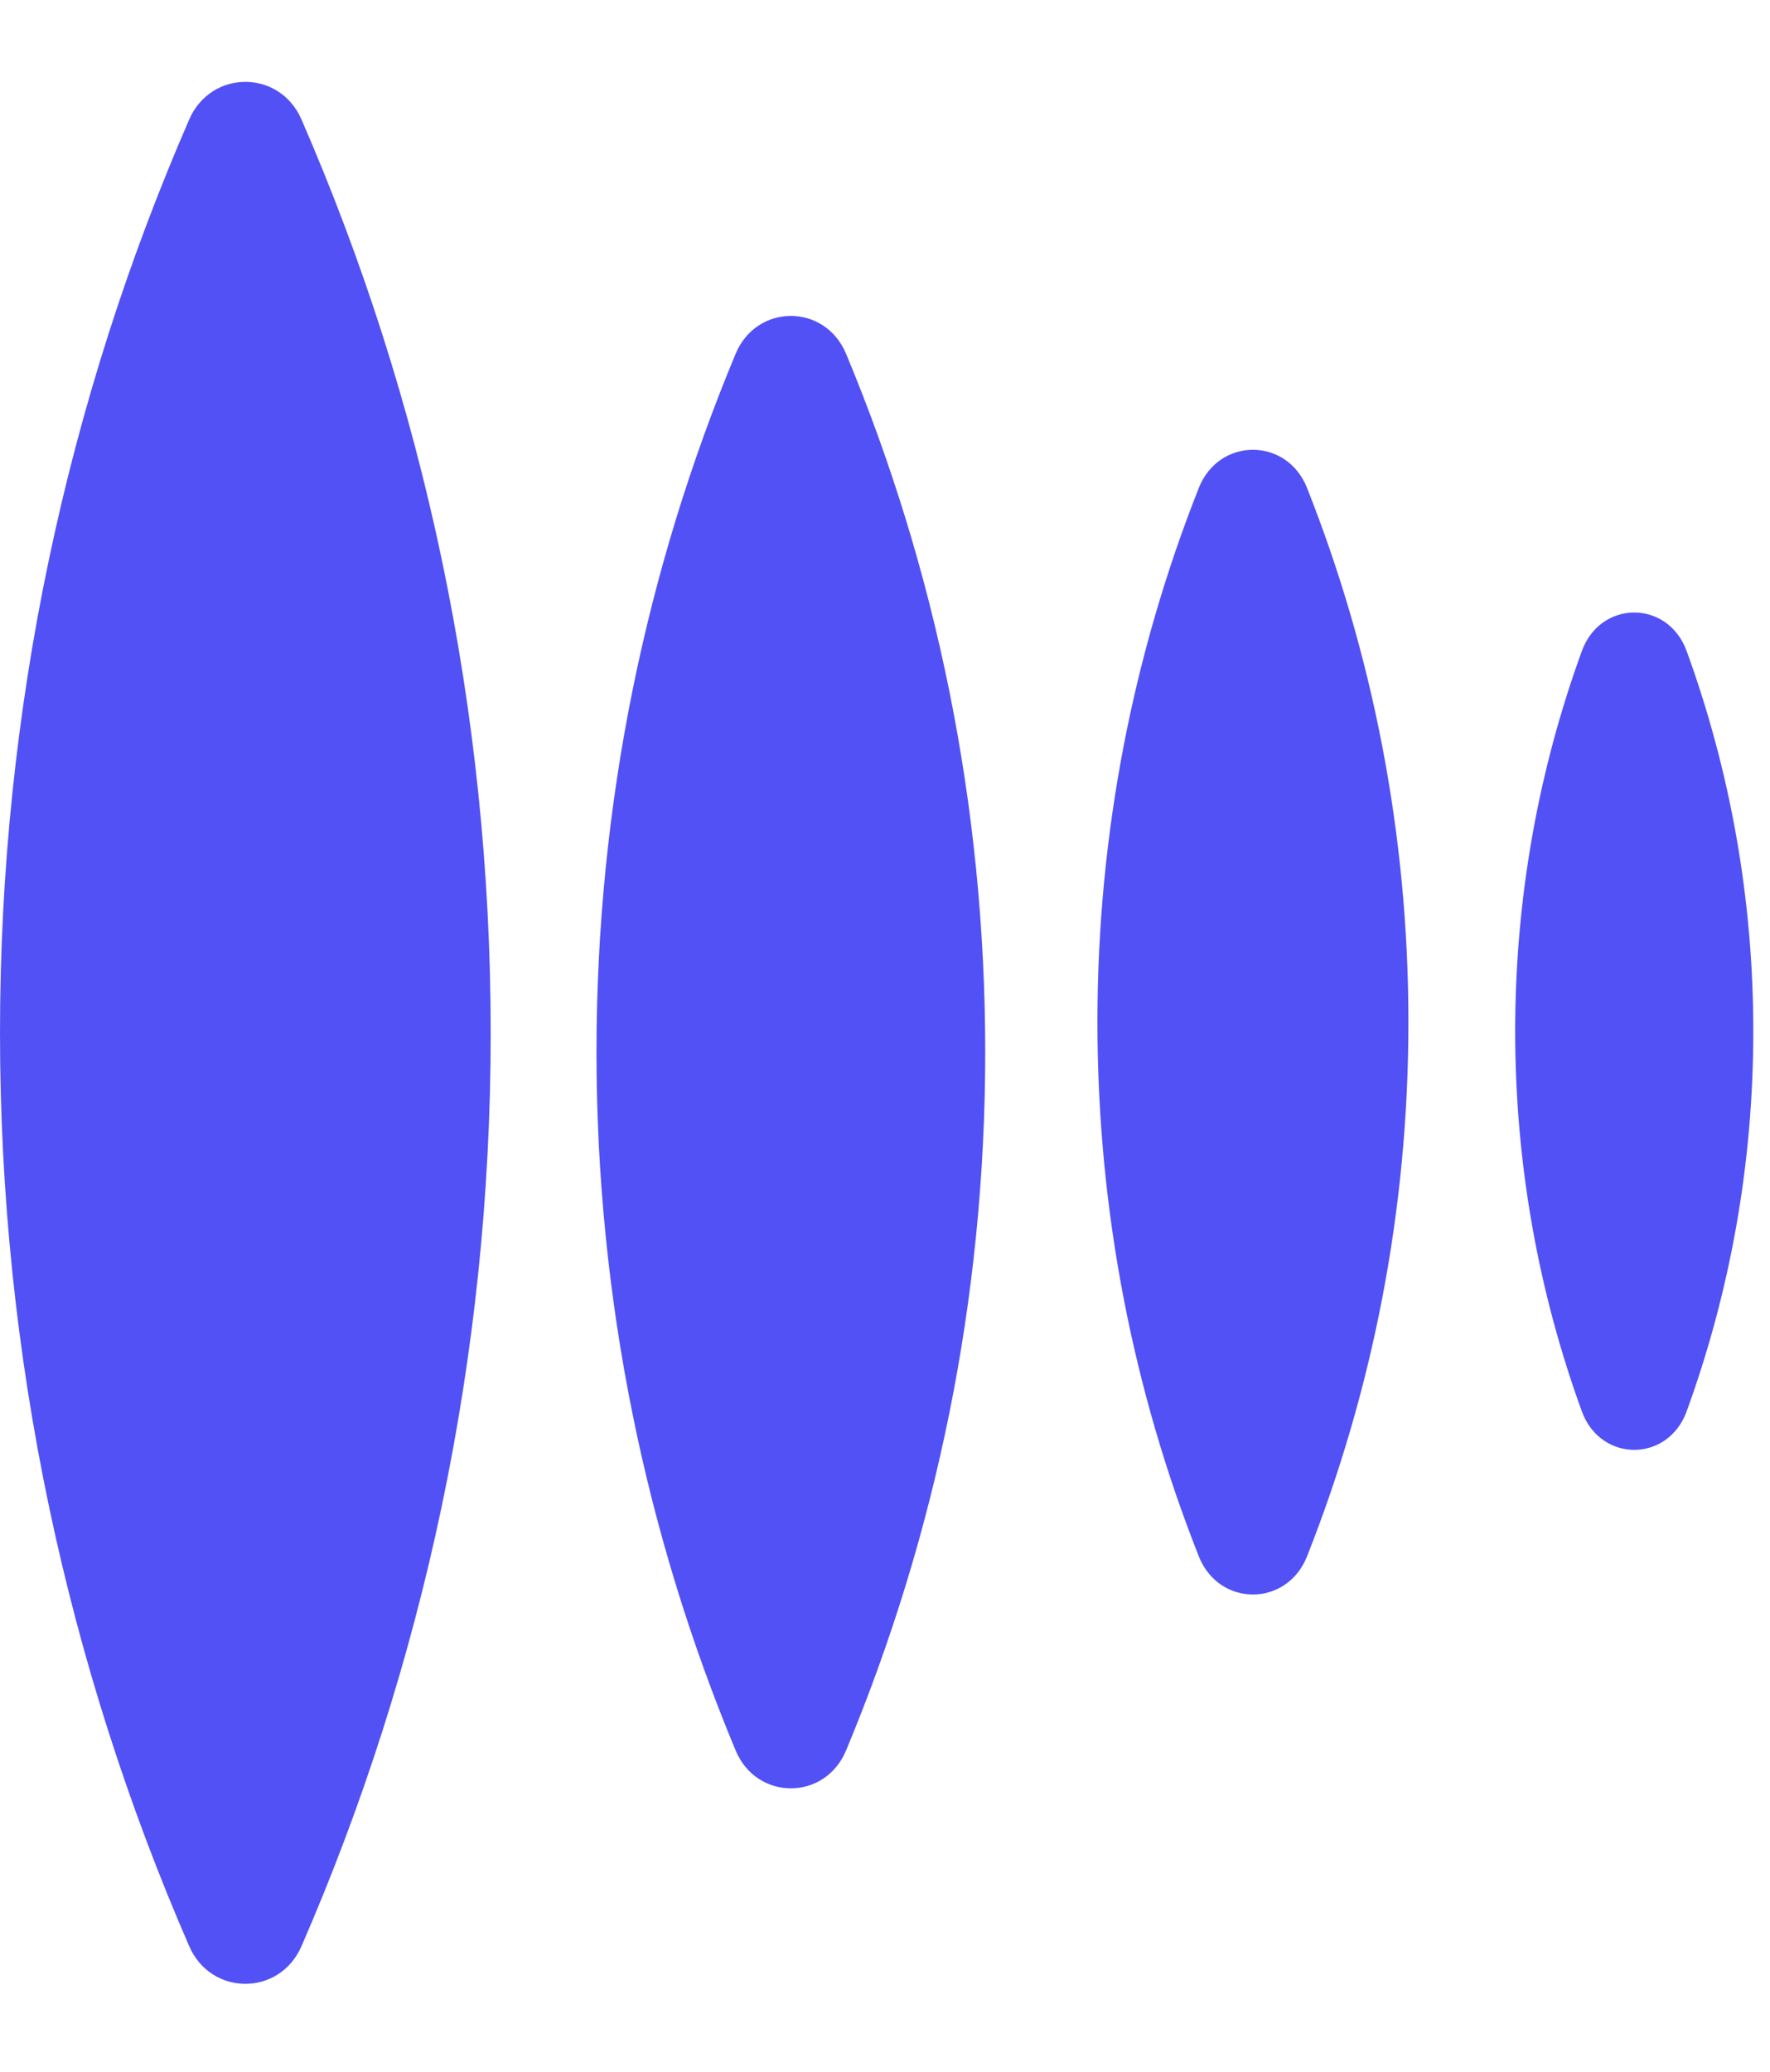 <svg width="53" height="62" viewBox="0 0 53 62" fill="none" xmlns="http://www.w3.org/2000/svg">
<path d="M5.665 58.244C6.319 59.747 8.374 59.747 9.028 58.244C12.672 49.87 14.693 40.626 14.693 30.911C14.693 21.195 12.672 11.951 9.028 3.577C8.374 2.074 6.319 2.074 5.665 3.577C2.021 11.951 0 21.195 0 30.911C0 40.626 2.021 49.87 5.665 58.244Z" fill="#5251F5"/>
<path d="M22.027 52.386C22.658 53.899 24.704 53.899 25.335 52.386C28.019 45.953 29.501 38.894 29.501 31.488C29.501 24.082 28.019 17.023 25.335 10.589C24.704 9.077 22.658 9.077 22.027 10.589C19.343 17.023 17.861 24.082 17.861 31.488C17.861 38.894 19.343 45.953 22.027 52.386Z" fill="#5251F5"/>
<path d="M35.896 46.576C36.499 48.101 38.535 48.101 39.138 46.576C41.097 41.628 42.173 36.235 42.173 30.59C42.173 24.945 41.097 19.552 39.138 14.604C38.535 13.08 36.499 13.08 35.896 14.604C33.937 19.552 32.861 24.945 32.861 30.59C32.861 36.235 33.937 41.628 35.896 46.576Z" fill="#5251F5"/>
<path d="M47.365 42.236C47.925 43.776 49.945 43.776 50.505 42.236C51.796 38.687 52.5 34.856 52.5 30.861C52.5 26.866 51.796 23.035 50.505 19.487C49.945 17.946 47.925 17.946 47.365 19.487C46.074 23.035 45.37 26.866 45.37 30.861C45.37 34.856 46.074 38.687 47.365 42.236Z" fill="#5251F5"/>
</svg>
